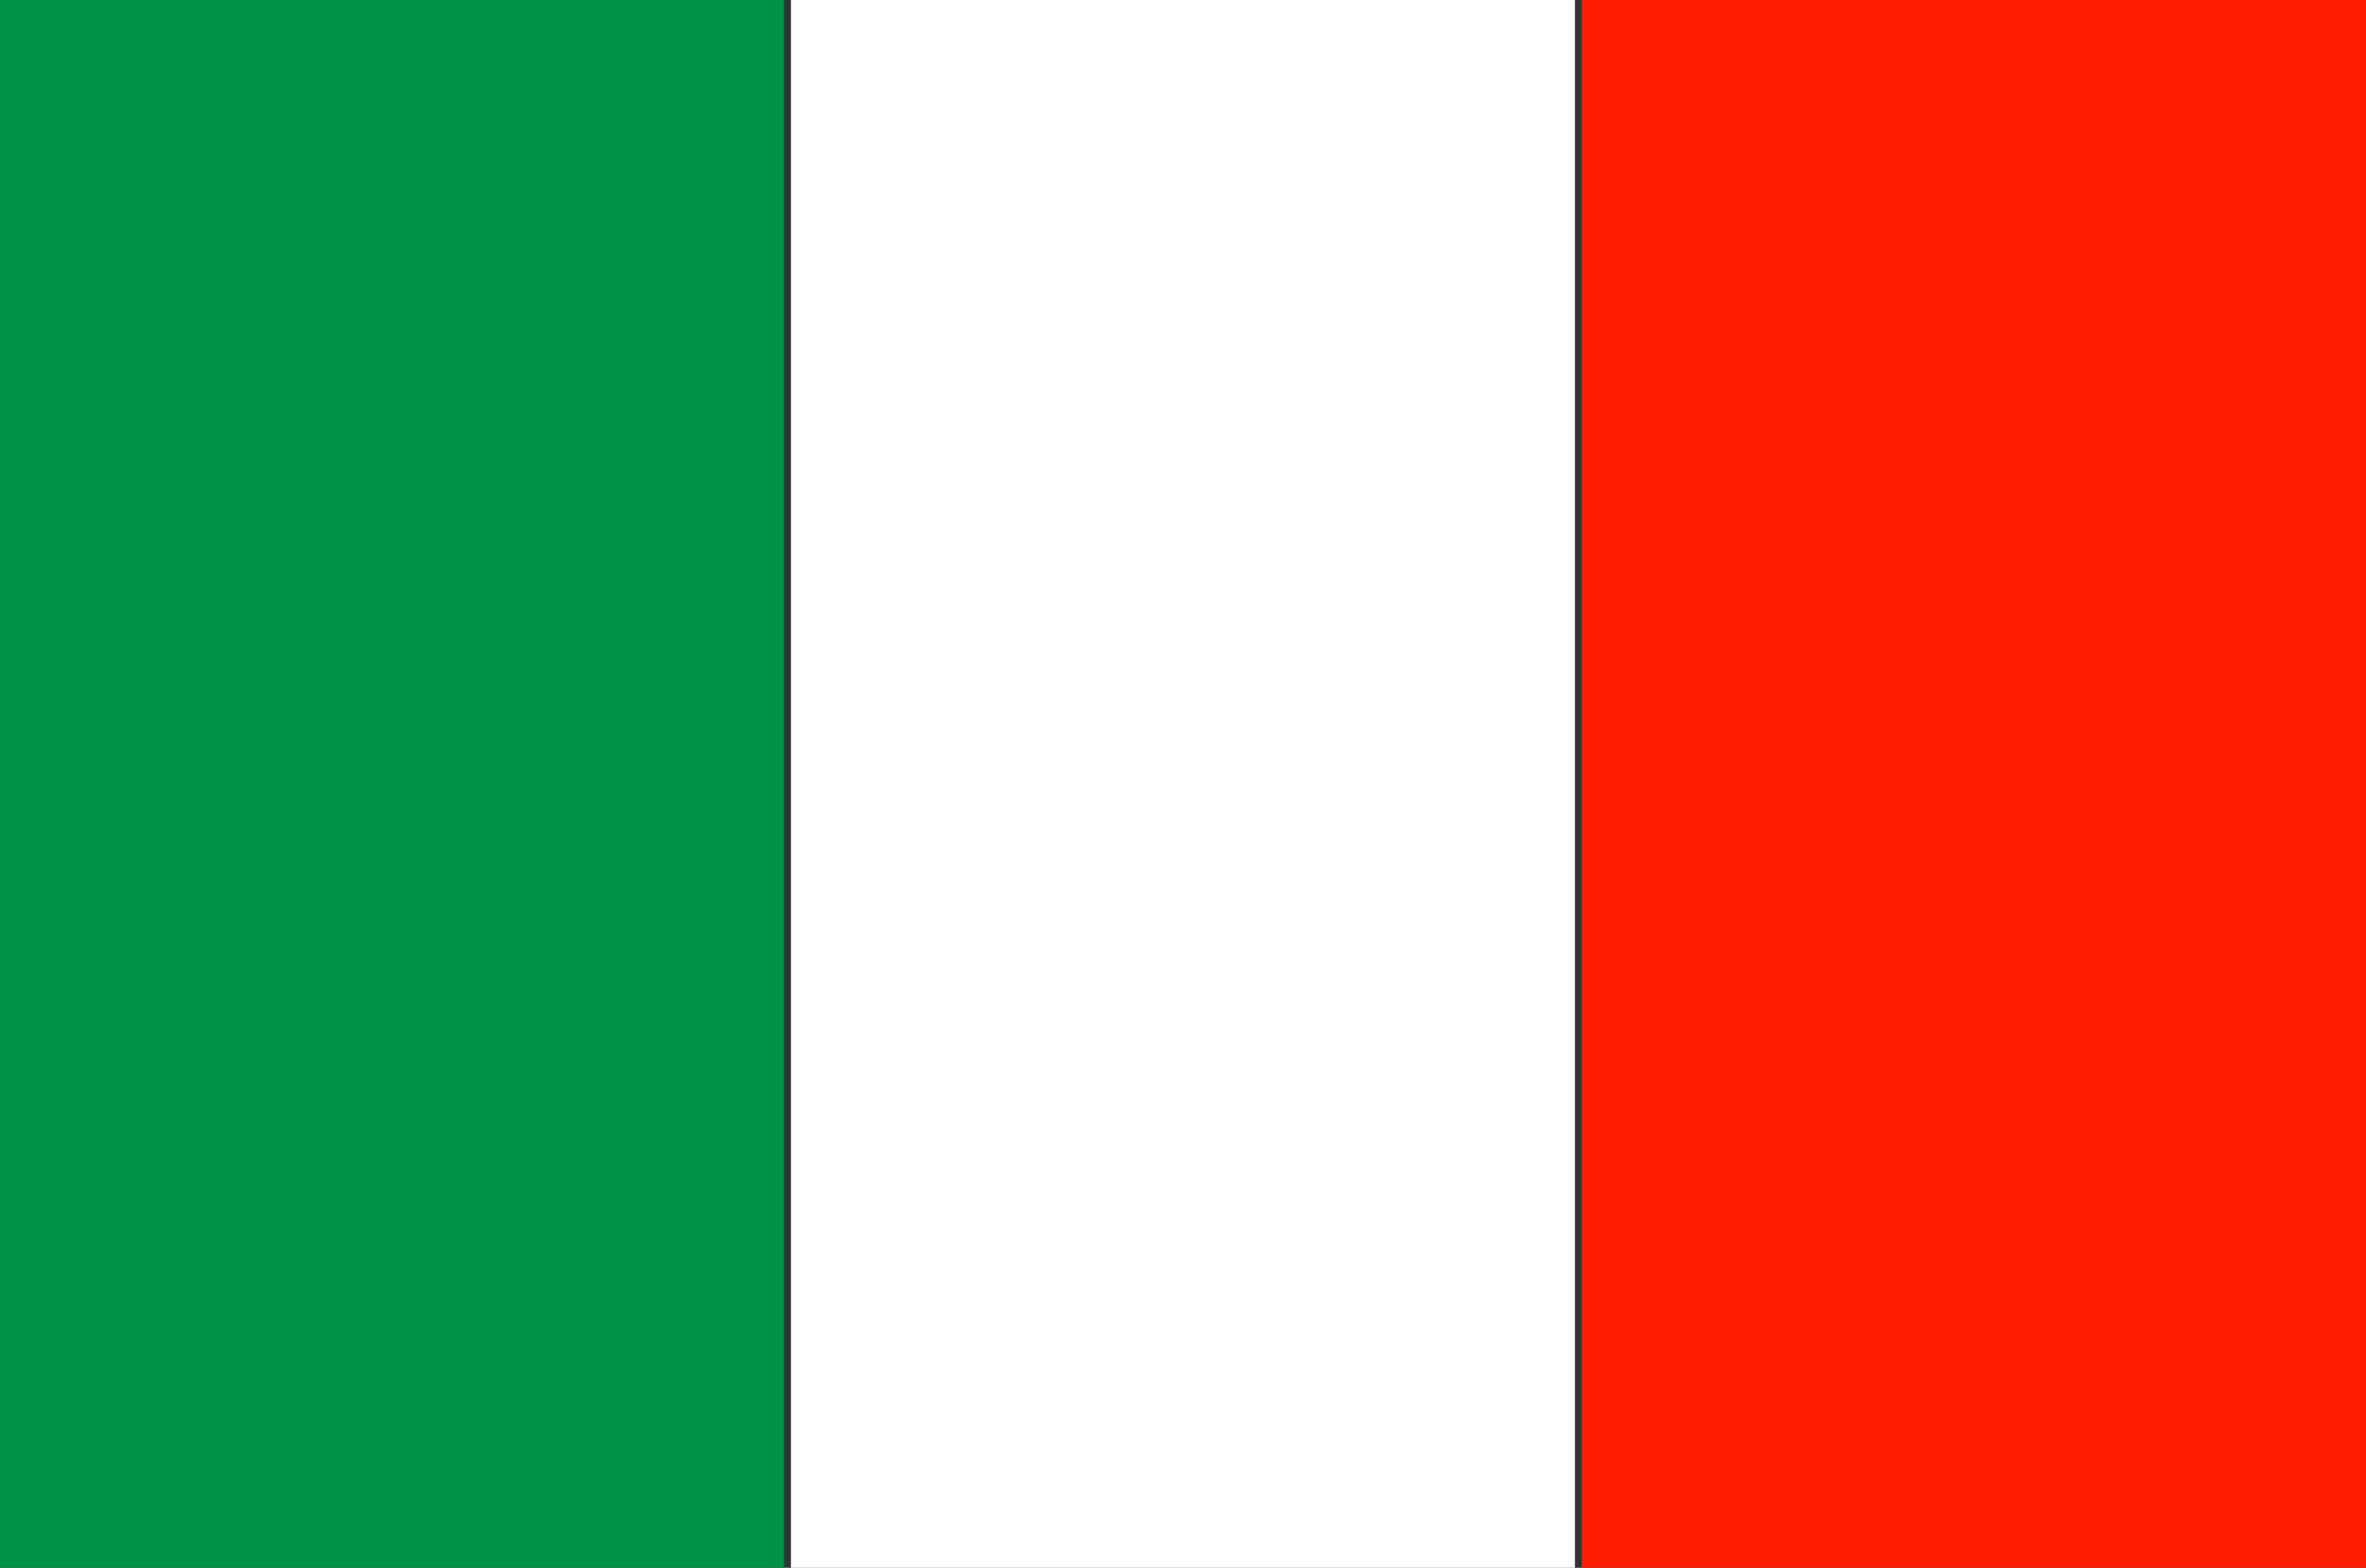<svg version="1.1" id="Layer_1" xmlns="http://www.w3.org/2000/svg" xmlns:xlink="http://www.w3.org/1999/xlink" x="0px" y="0px"
	 width="18.107px" height="12px" viewBox="0 0 18.107 12" enable-background="new 0 0 18.107 12" xml:space="preserve">
<rect x="0" y="0" width="18.107" height="12" fill="#333333" stroke="none"/>
<rect fill-rule="evenodd" clip-rule="evenodd" fill="#009246" width="6" height="12"/>
<rect x="6.053" fill-rule="evenodd" clip-rule="evenodd" fill="#FFFFFF" width="6" height="12"/>
<rect x="12.105" fill-rule="evenodd" clip-rule="evenodd" fill="#FF1F00" width="6.002" height="12"/>
</svg>

